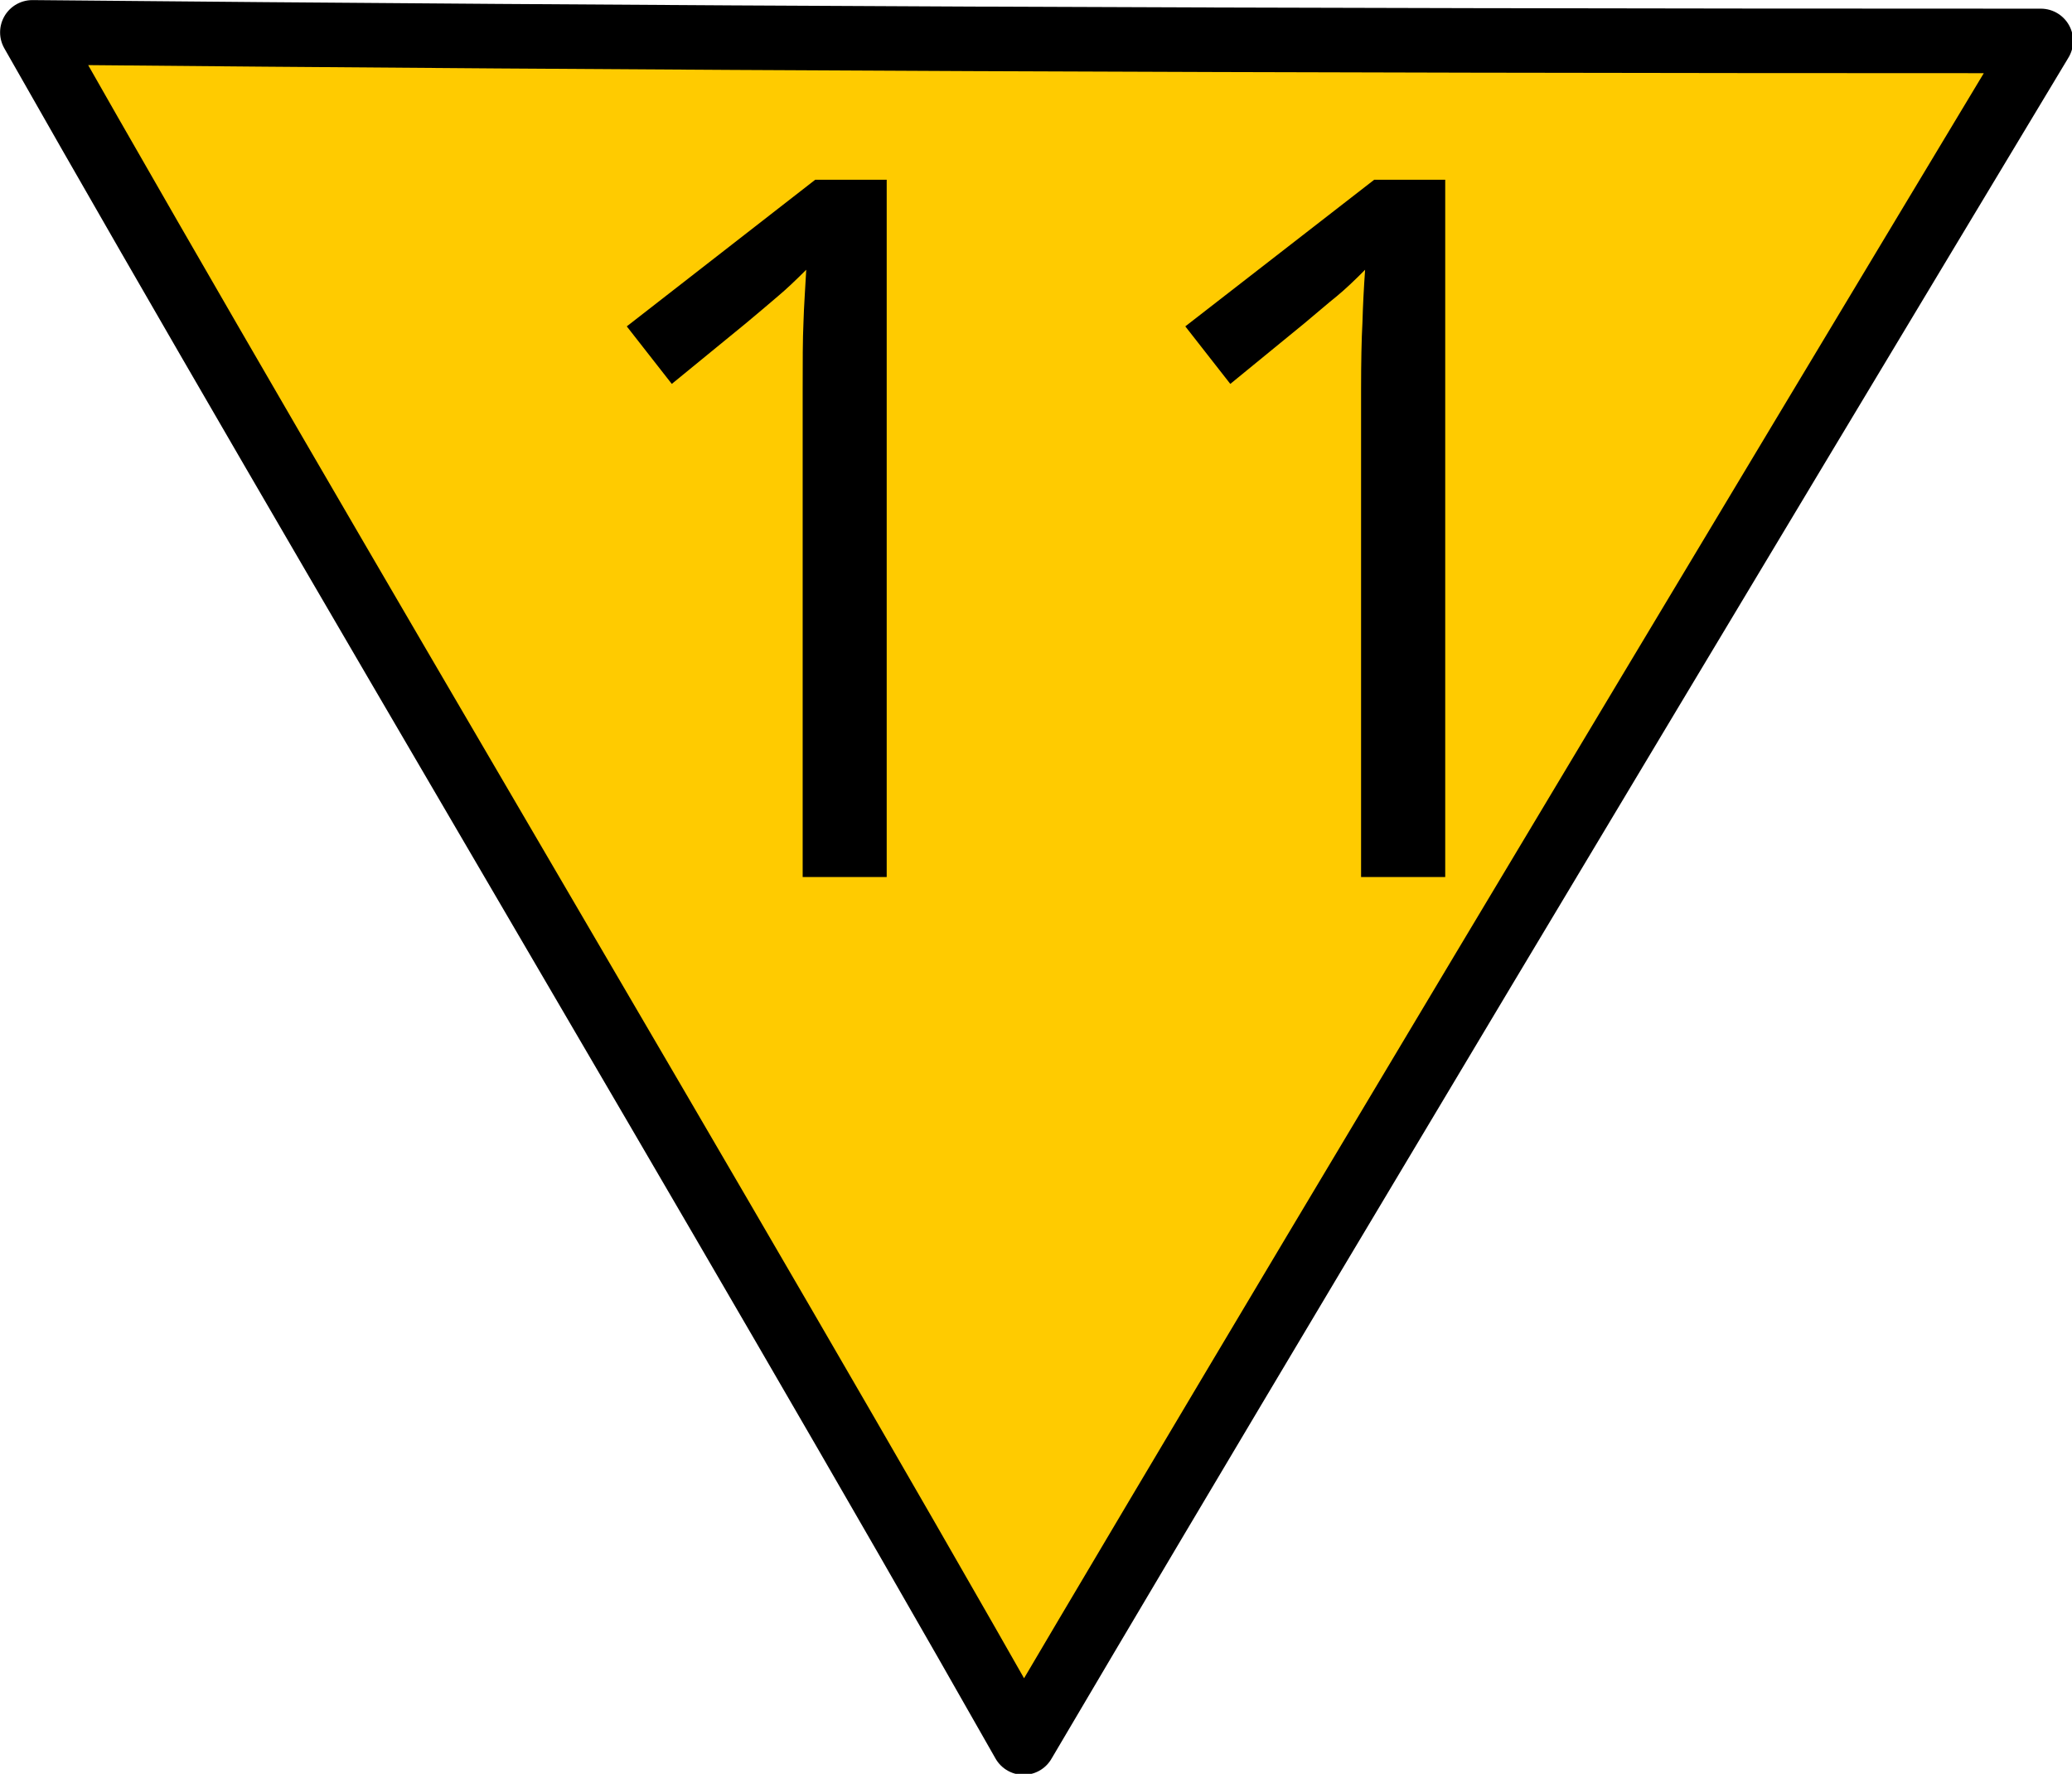 <?xml version="1.0" encoding="UTF-8"?>
<svg xmlns="http://www.w3.org/2000/svg" xmlns:xlink="http://www.w3.org/1999/xlink" width="18" height="15.414" viewBox="0 0 18 15.414">
<path fill-rule="nonzero" fill="rgb(100%, 79.608%, 0%)" fill-opacity="1" stroke-width="0.7" stroke-linecap="round" stroke-linejoin="round" stroke="rgb(0%, 0%, 0%)" stroke-opacity="1" stroke-miterlimit="4" d="M 21.973 0.444 C 13.541 0.444 7.114 0.415 0.351 0.351 C 3.616 6.104 7.837 13.15 11.101 18.904 C 14.483 13.16 22.134 0.444 22.134 0.444 Z M 21.973 0.444 " transform="matrix(0.801, 0, 0, 0.801, 0, 0)"/>
<path fill-rule="nonzero" fill="rgb(0%, 0%, 0%)" fill-opacity="1" d="M 7.703 7.621 L 6.973 7.621 L 6.973 3.387 C 6.973 3.145 6.973 2.949 6.98 2.801 C 6.984 2.656 6.996 2.5 7.004 2.344 C 6.914 2.434 6.832 2.512 6.758 2.574 C 6.688 2.633 6.594 2.715 6.48 2.809 L 5.836 3.336 L 5.445 2.836 L 7.082 1.562 L 7.703 1.562 Z M 7.703 7.621 "/>
<path fill-rule="nonzero" fill="rgb(0%, 0%, 0%)" fill-opacity="1" d="M 12.555 7.621 L 11.824 7.621 L 11.824 3.387 C 11.824 3.145 11.828 2.949 11.836 2.801 C 11.84 2.656 11.848 2.5 11.859 2.344 C 11.77 2.434 11.688 2.512 11.613 2.574 C 11.539 2.633 11.445 2.715 11.332 2.809 L 10.688 3.336 L 10.297 2.836 L 11.938 1.562 L 12.555 1.562 Z M 12.555 7.621 "/>
</svg>
